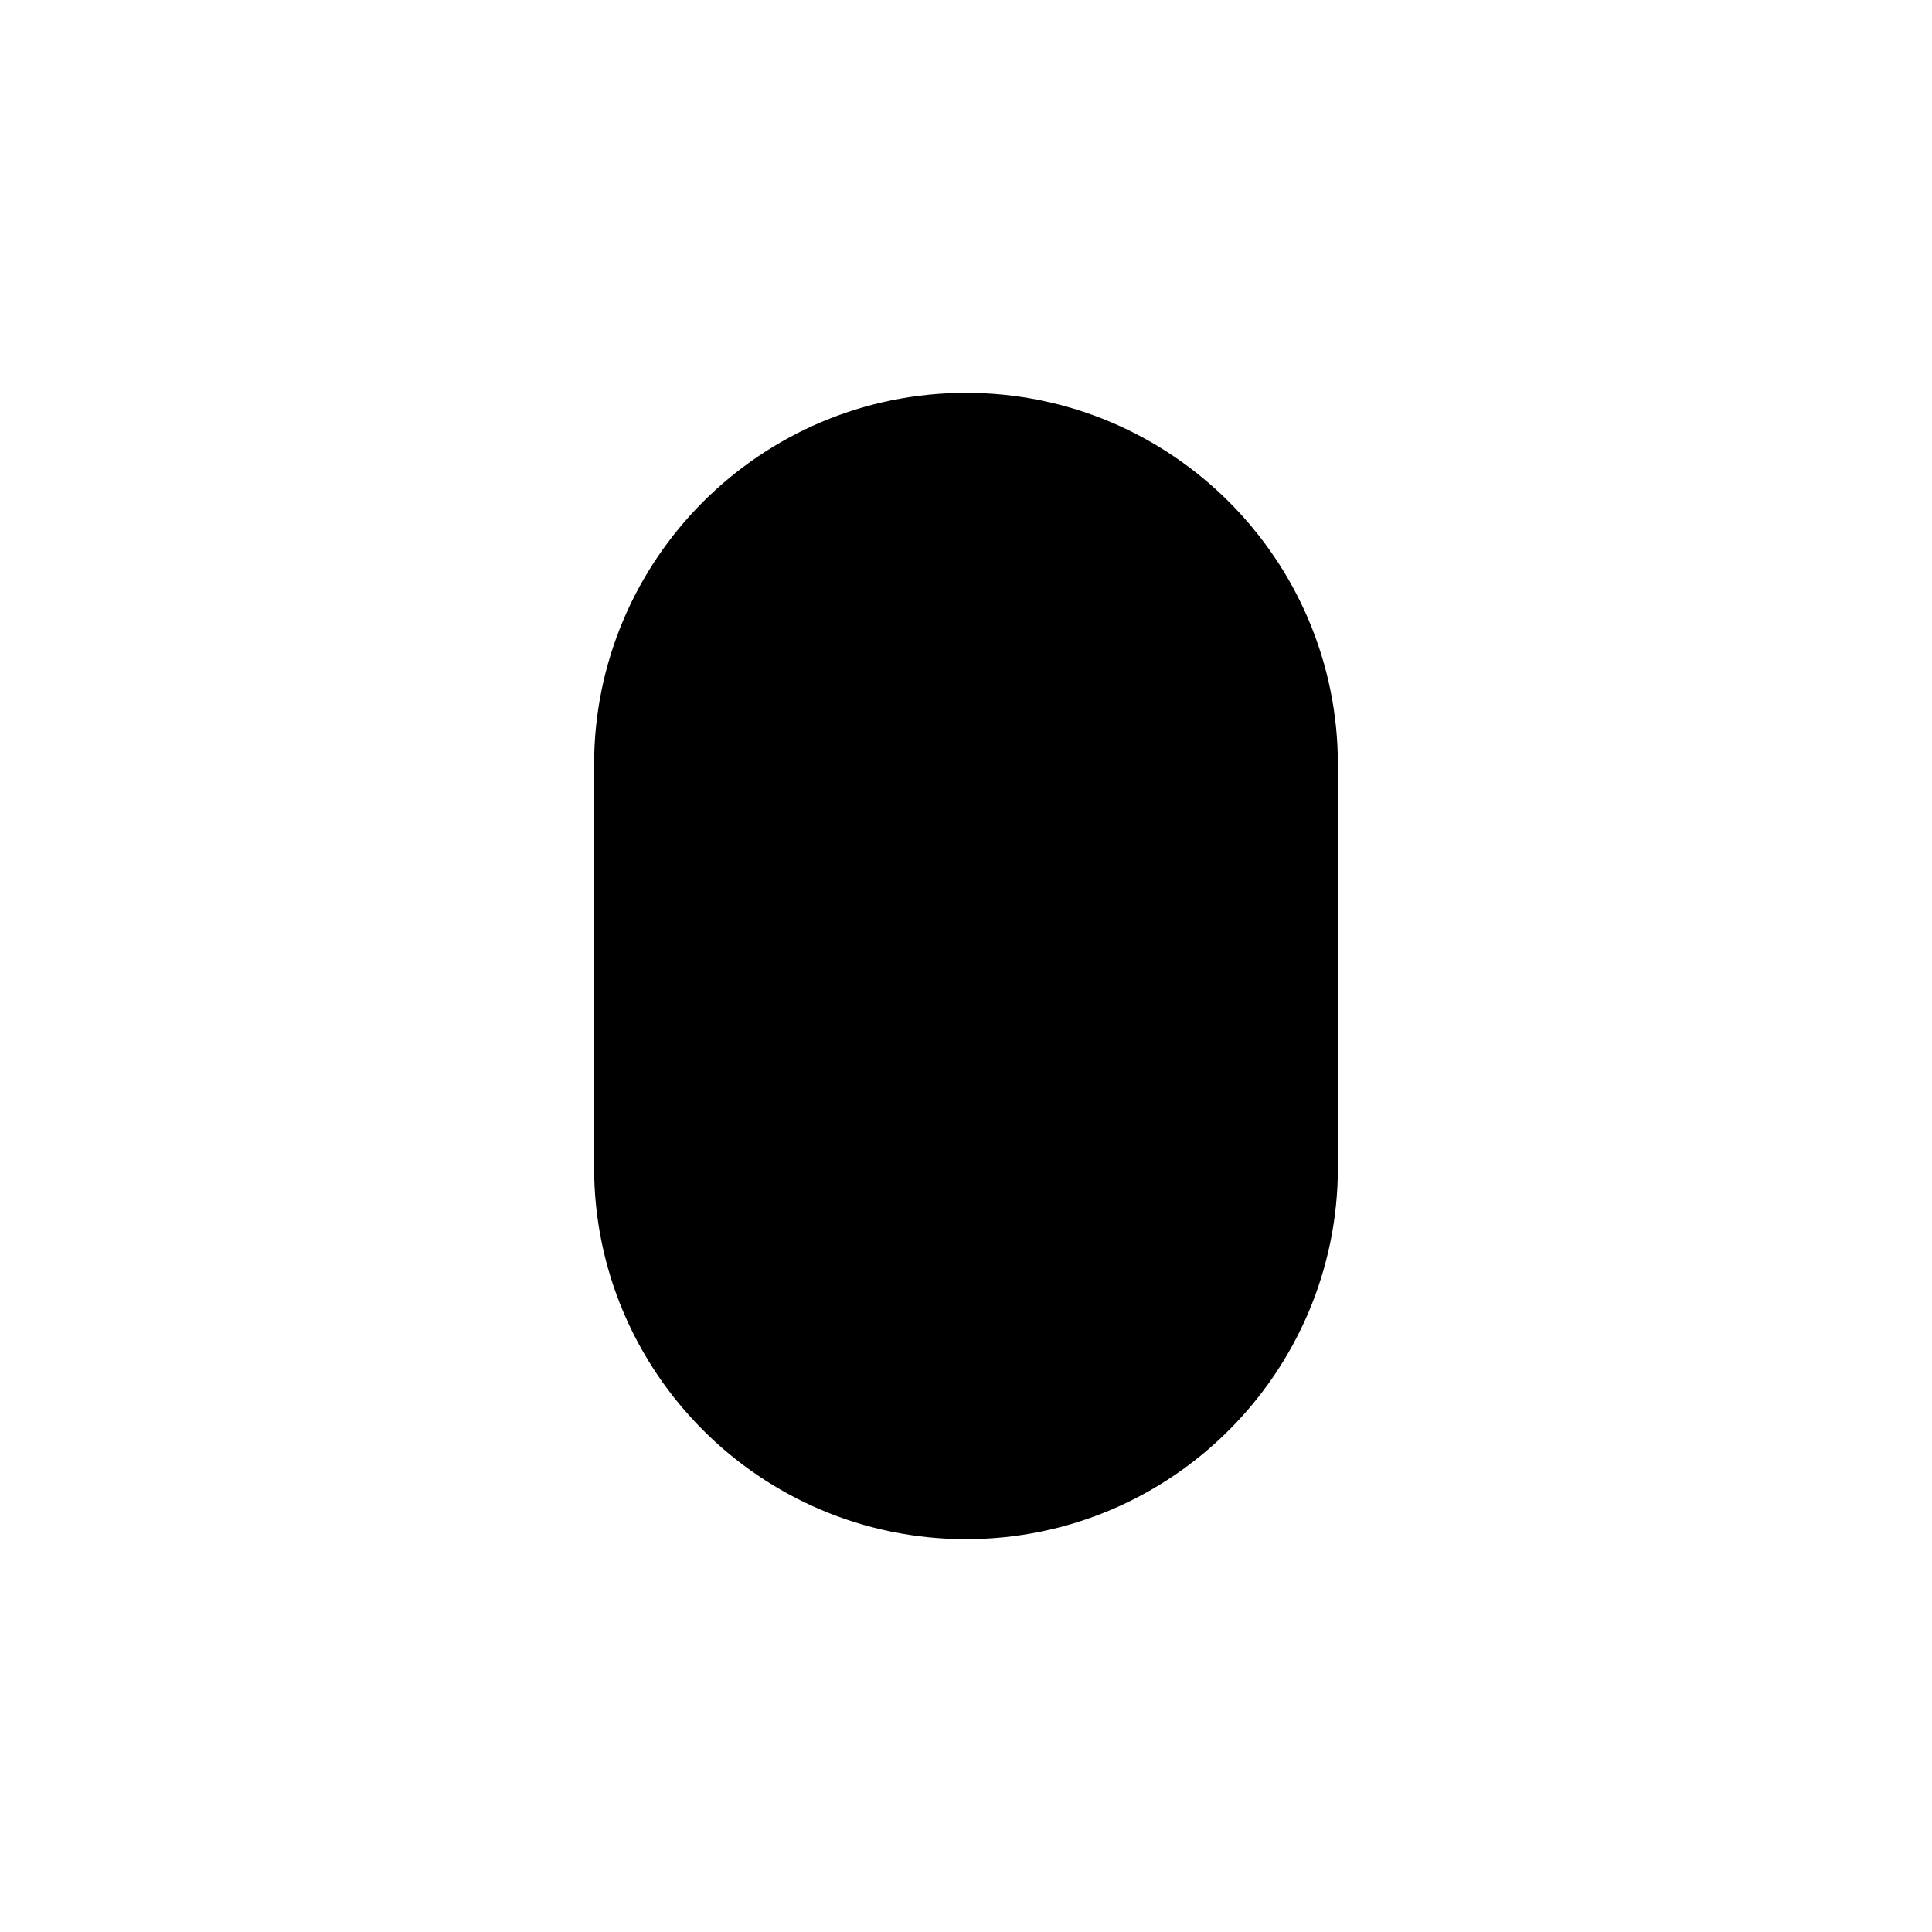 <svg viewBox="0 0 24 24" xmlns="http://www.w3.org/2000/svg" data-title="ComputerAccessory" fill="currentColor" stroke="none">
  <path d="M12 4.88h0c2.55 0 4.62 2.07 4.62 4.62v5c0 2.55-2.07 4.62-4.62 4.62h0c-2.55 0-4.62-2.07-4.62-4.62v-5c0-2.55 2.07-4.62 4.62-4.62ZM12 7.5v3"/>
</svg>
